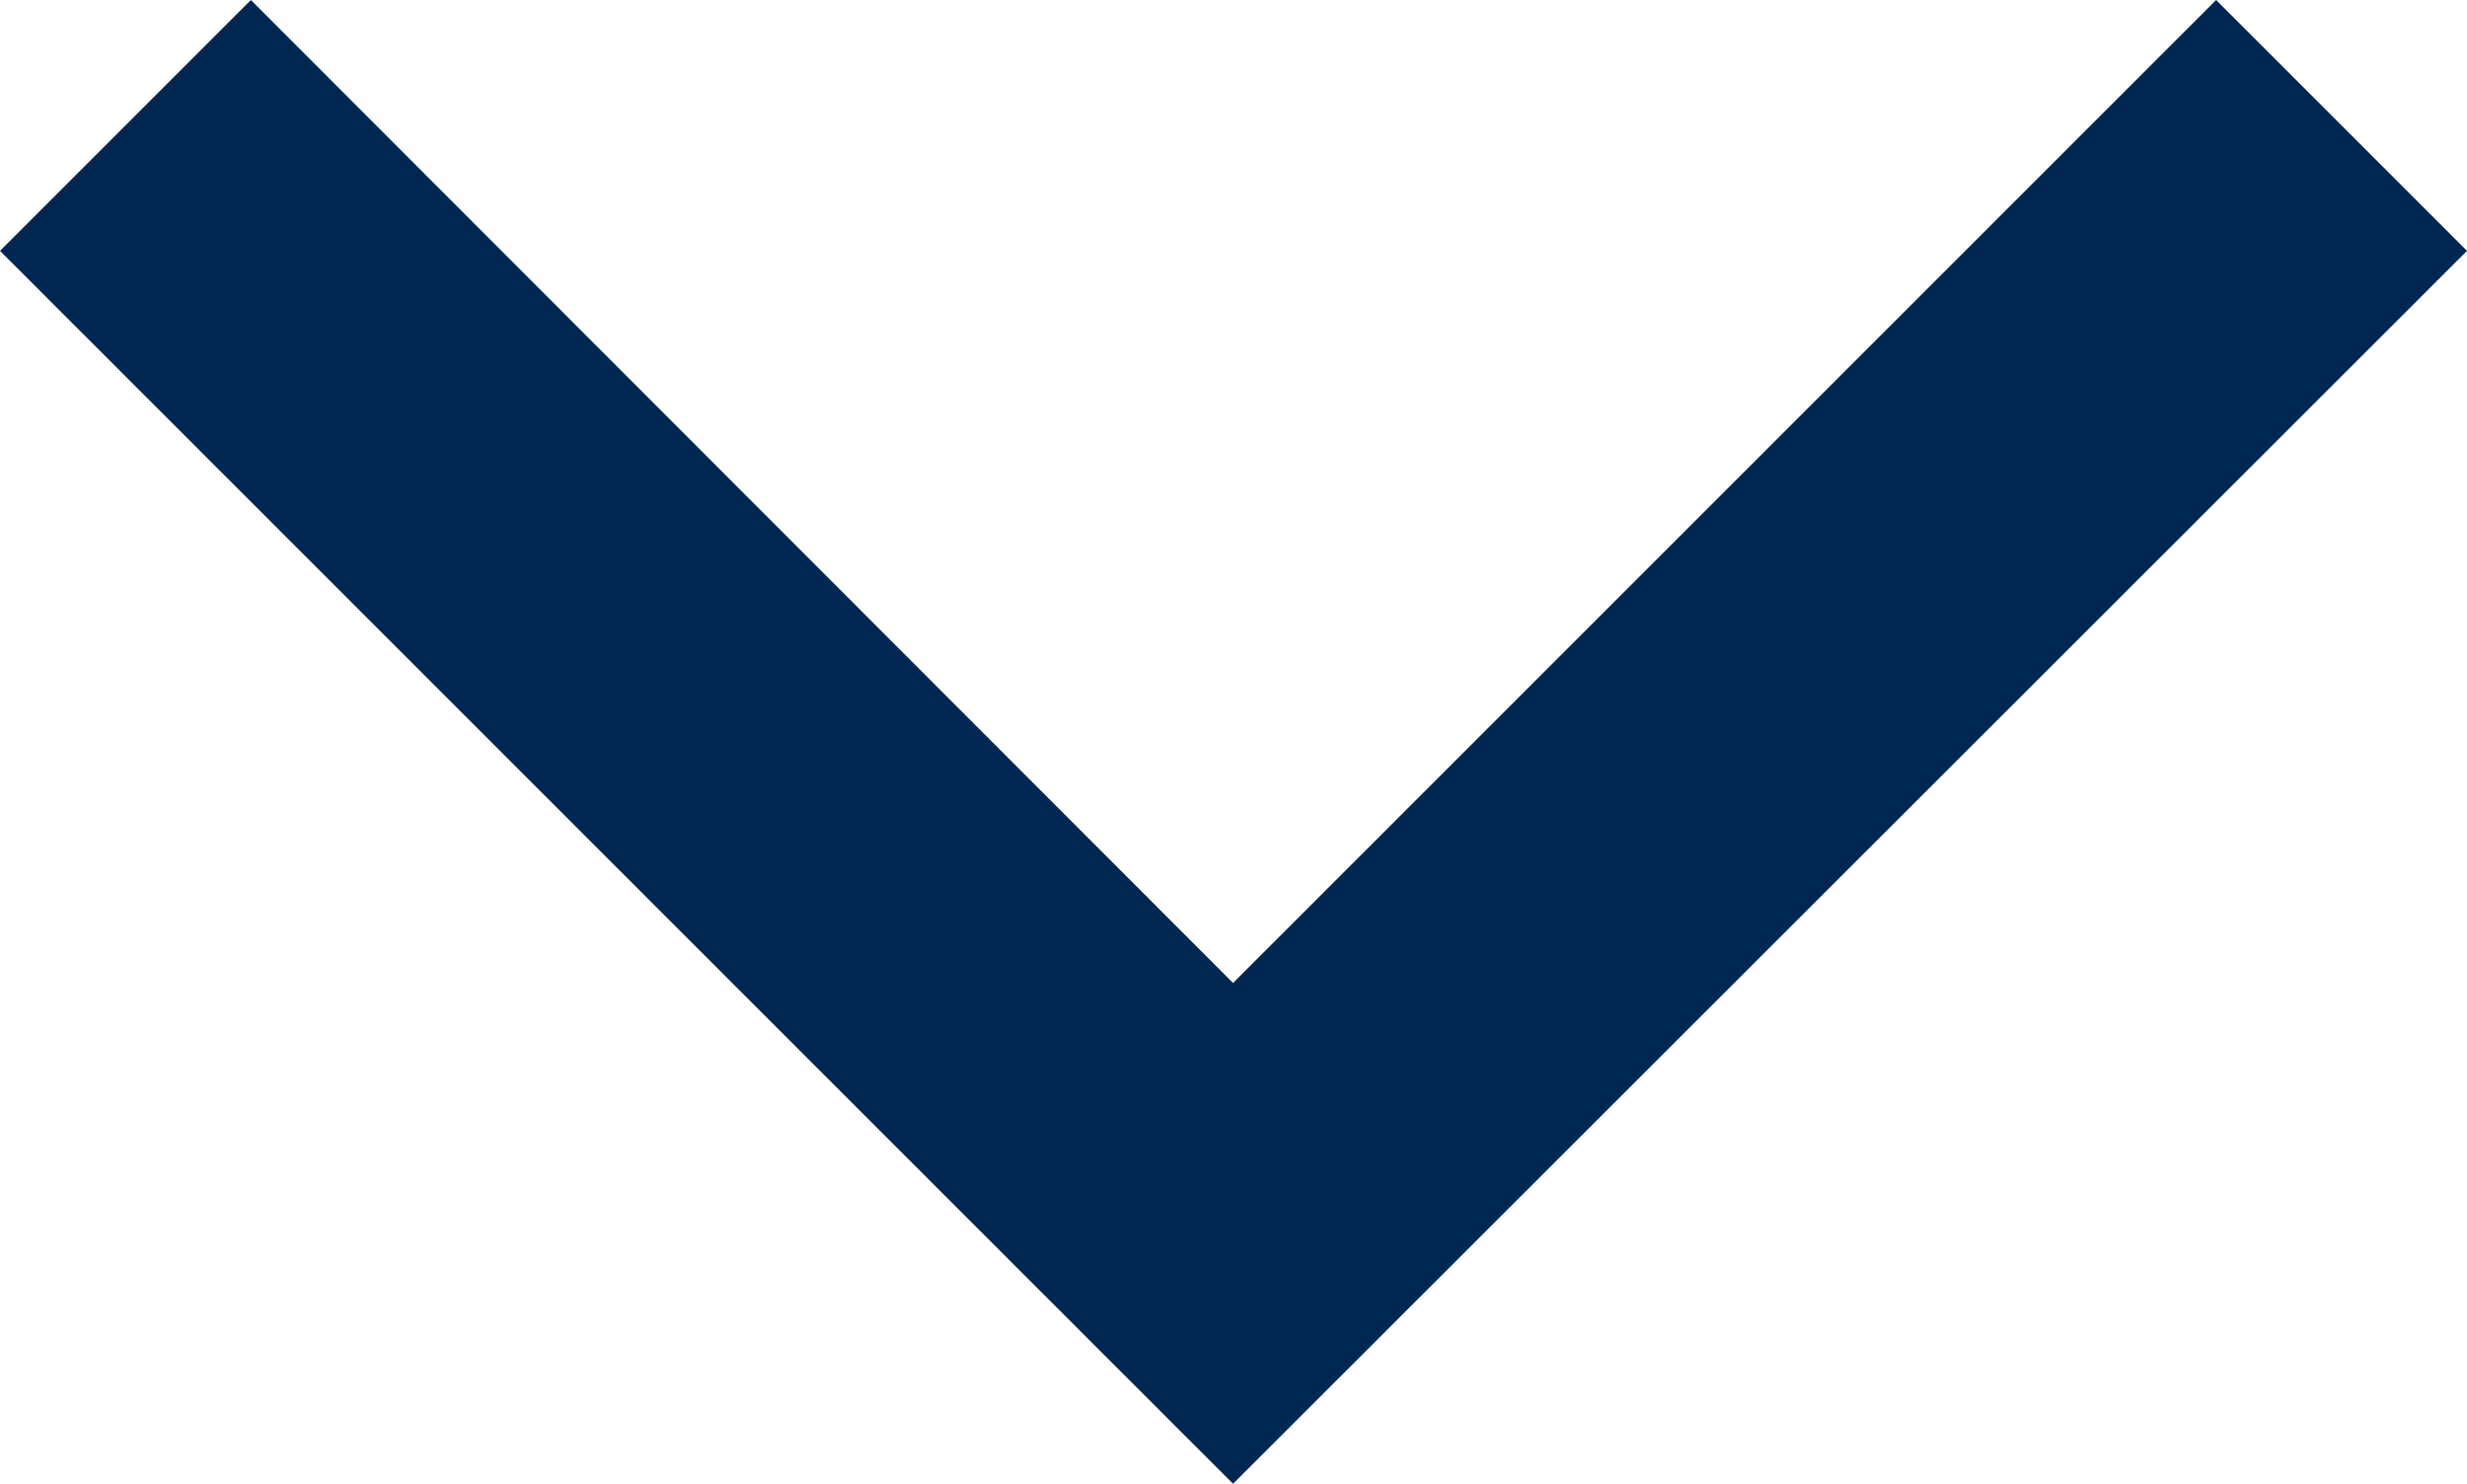 <?xml version="1.0" encoding="UTF-8"?><svg id="Layer_2" xmlns="http://www.w3.org/2000/svg" viewBox="0 0 27.83 16.74"><defs><style>.cls-1{fill:#002752;}</style></defs><g id="Layer_1-2"><polygon class="cls-1" points="13.91 16.74 0 2.83 2.83 0 13.91 11.09 25 0 27.83 2.83 13.91 16.74"/></g></svg>
